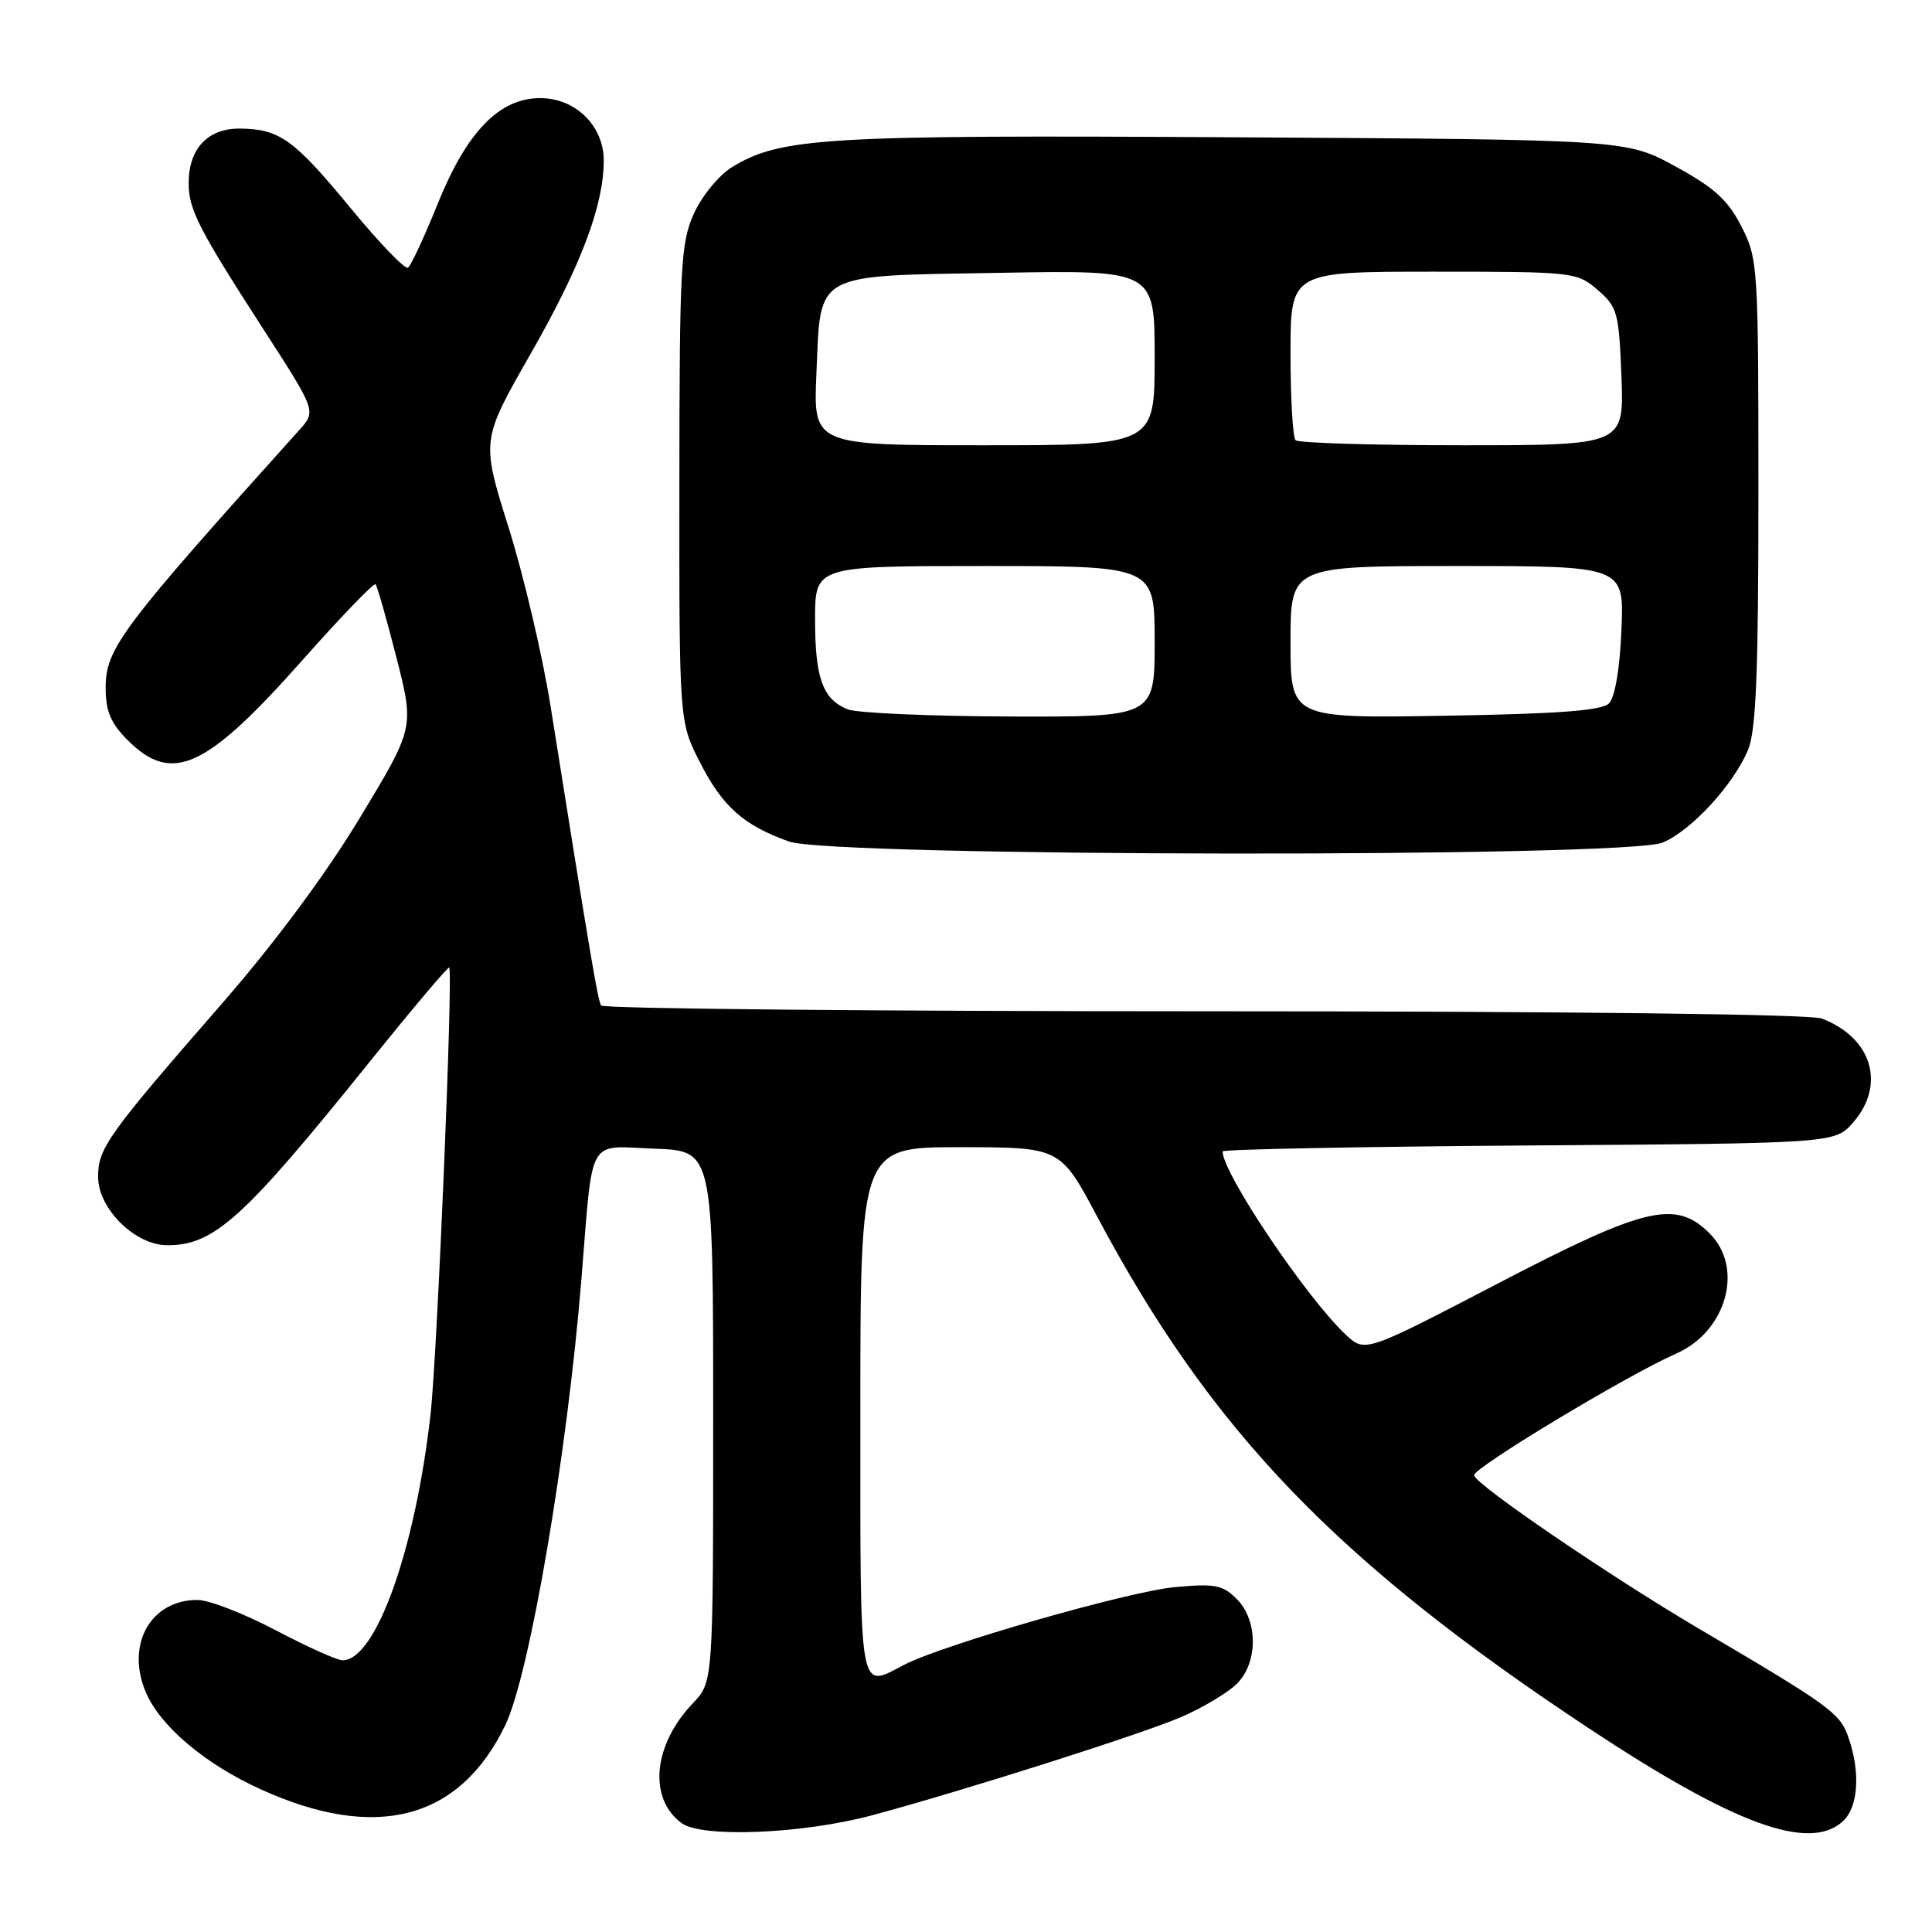 <?xml version="1.0" encoding="UTF-8" standalone="no"?>
<!DOCTYPE svg PUBLIC "-//W3C//DTD SVG 1.1//EN" "http://www.w3.org/Graphics/SVG/1.1/DTD/svg11.dtd" >
<svg xmlns="http://www.w3.org/2000/svg" xmlns:xlink="http://www.w3.org/1999/xlink" version="1.1" viewBox="0 0 256 256">
 <g >
 <path fill="currentColor"
d=" M 115.50 240.55 C 127.66 237.29 151.65 229.66 156.65 227.46 C 159.48 226.22 162.75 224.25 163.90 223.10 C 166.72 220.28 166.70 214.70 163.87 211.87 C 162.00 210.00 160.97 209.81 155.62 210.31 C 149.47 210.89 125.01 217.91 119.86 220.57 C 113.71 223.75 114.00 225.38 114.00 187.00 C 114.00 152.00 114.00 152.00 127.25 152.01 C 140.50 152.02 140.50 152.02 145.41 161.26 C 160.50 189.61 177.08 206.87 210.50 228.99 C 229.77 241.74 239.71 245.39 244.17 241.35 C 246.24 239.48 246.55 234.87 244.92 230.20 C 243.80 226.98 242.59 226.10 225.00 215.74 C 213.32 208.85 195.72 196.86 195.32 195.50 C 195.05 194.60 215.66 182.18 222.08 179.37 C 228.77 176.44 231.12 168.03 226.55 163.45 C 222.02 158.93 218.06 159.87 198.38 170.12 C 180.88 179.23 180.88 179.23 178.34 176.87 C 173.10 171.96 162.00 155.46 162.00 152.57 C 162.00 152.29 180.26 151.94 202.59 151.78 C 243.17 151.50 243.17 151.50 245.59 148.69 C 249.91 143.67 248.02 137.48 241.39 134.96 C 239.86 134.38 207.79 134.00 159.49 134.00 C 115.84 134.00 79.91 133.66 79.65 133.23 C 79.21 132.53 78.27 126.98 72.94 93.50 C 71.89 86.90 69.40 76.29 67.40 69.92 C 63.76 58.35 63.76 58.35 70.29 46.92 C 76.97 35.24 80.00 27.24 80.00 21.27 C 80.00 16.67 76.26 13.00 71.58 13.00 C 66.16 13.00 61.85 17.45 57.99 27.02 C 56.22 31.42 54.44 35.23 54.05 35.47 C 53.66 35.71 50.29 32.22 46.57 27.71 C 38.95 18.45 37.05 17.09 31.81 17.04 C 27.54 16.99 25.00 19.69 25.00 24.27 C 25.00 27.77 26.29 30.29 35.00 43.78 C 41.91 54.49 41.91 54.49 39.65 56.99 C 15.99 83.28 14.00 85.93 14.00 91.15 C 14.00 94.24 14.67 95.82 16.92 98.08 C 22.79 103.94 27.27 101.90 39.97 87.59 C 45.13 81.77 49.53 77.20 49.76 77.42 C 49.98 77.65 51.23 82.02 52.53 87.13 C 54.90 96.43 54.90 96.43 47.70 108.34 C 43.19 115.81 36.36 125.01 29.41 132.98 C 14.26 150.37 13.00 152.13 13.00 155.94 C 13.00 160.15 17.90 165.00 22.16 165.00 C 28.39 165.00 32.24 161.51 48.97 140.71 C 54.63 133.68 59.38 128.05 59.52 128.21 C 60.06 128.79 57.93 179.70 57.04 187.50 C 54.99 205.47 49.79 220.00 45.39 220.00 C 44.68 220.00 40.68 218.20 36.50 216.00 C 32.32 213.80 27.68 212.00 26.17 212.00 C 19.98 212.00 16.66 217.86 19.29 224.16 C 21.19 228.70 27.13 233.73 34.58 237.11 C 49.85 244.03 60.88 241.14 66.94 228.62 C 70.17 221.96 75.15 192.78 77.04 169.50 C 78.61 150.22 77.68 151.86 86.78 152.21 C 94.50 152.50 94.50 152.50 94.50 187.69 C 94.50 222.87 94.50 222.87 91.81 225.69 C 86.53 231.22 85.87 238.32 90.33 241.58 C 93.03 243.55 106.34 243.00 115.50 240.55 Z  M 220.30 111.65 C 224.11 110.06 229.68 104.01 231.63 99.35 C 232.69 96.80 233.00 89.13 233.00 65.24 C 233.00 35.26 232.94 34.30 230.75 30.01 C 228.96 26.51 227.17 24.87 222.00 22.05 C 215.50 18.50 215.50 18.50 163.50 18.19 C 109.19 17.87 103.47 18.21 97.00 22.14 C 95.28 23.20 93.03 25.93 91.96 28.27 C 90.20 32.15 90.04 35.10 90.02 64.07 C 90.00 95.64 90.00 95.64 92.75 101.02 C 95.75 106.90 98.53 109.36 104.56 111.51 C 110.26 113.54 215.47 113.67 220.30 111.65 Z  M 112.32 93.99 C 109.02 92.67 108.00 89.85 108.00 82.07 C 108.00 75.00 108.00 75.00 130.50 75.00 C 153.00 75.00 153.00 75.00 153.00 85.00 C 153.00 95.00 153.00 95.00 133.75 94.94 C 123.16 94.90 113.52 94.48 112.32 93.99 Z  M 171.00 85.09 C 171.00 75.00 171.00 75.00 193.10 75.00 C 215.21 75.00 215.21 75.00 214.85 83.45 C 214.64 88.61 213.99 92.41 213.20 93.20 C 212.24 94.16 206.52 94.59 191.45 94.84 C 171.00 95.18 171.00 95.18 171.00 85.09 Z  M 108.18 49.49 C 108.77 35.91 107.56 36.58 132.54 36.15 C 153.00 35.79 153.00 35.79 153.00 47.40 C 153.00 59.00 153.00 59.00 130.38 59.00 C 107.76 59.00 107.76 59.00 108.18 49.49 Z  M 171.67 58.33 C 171.30 57.97 171.00 52.79 171.00 46.83 C 171.00 36.00 171.00 36.00 189.94 36.00 C 208.53 36.00 208.94 36.05 211.69 38.41 C 214.32 40.67 214.52 41.40 214.85 49.91 C 215.20 59.00 215.20 59.00 193.77 59.00 C 181.98 59.00 172.03 58.70 171.67 58.33 Z "/>
</g>
</svg>
